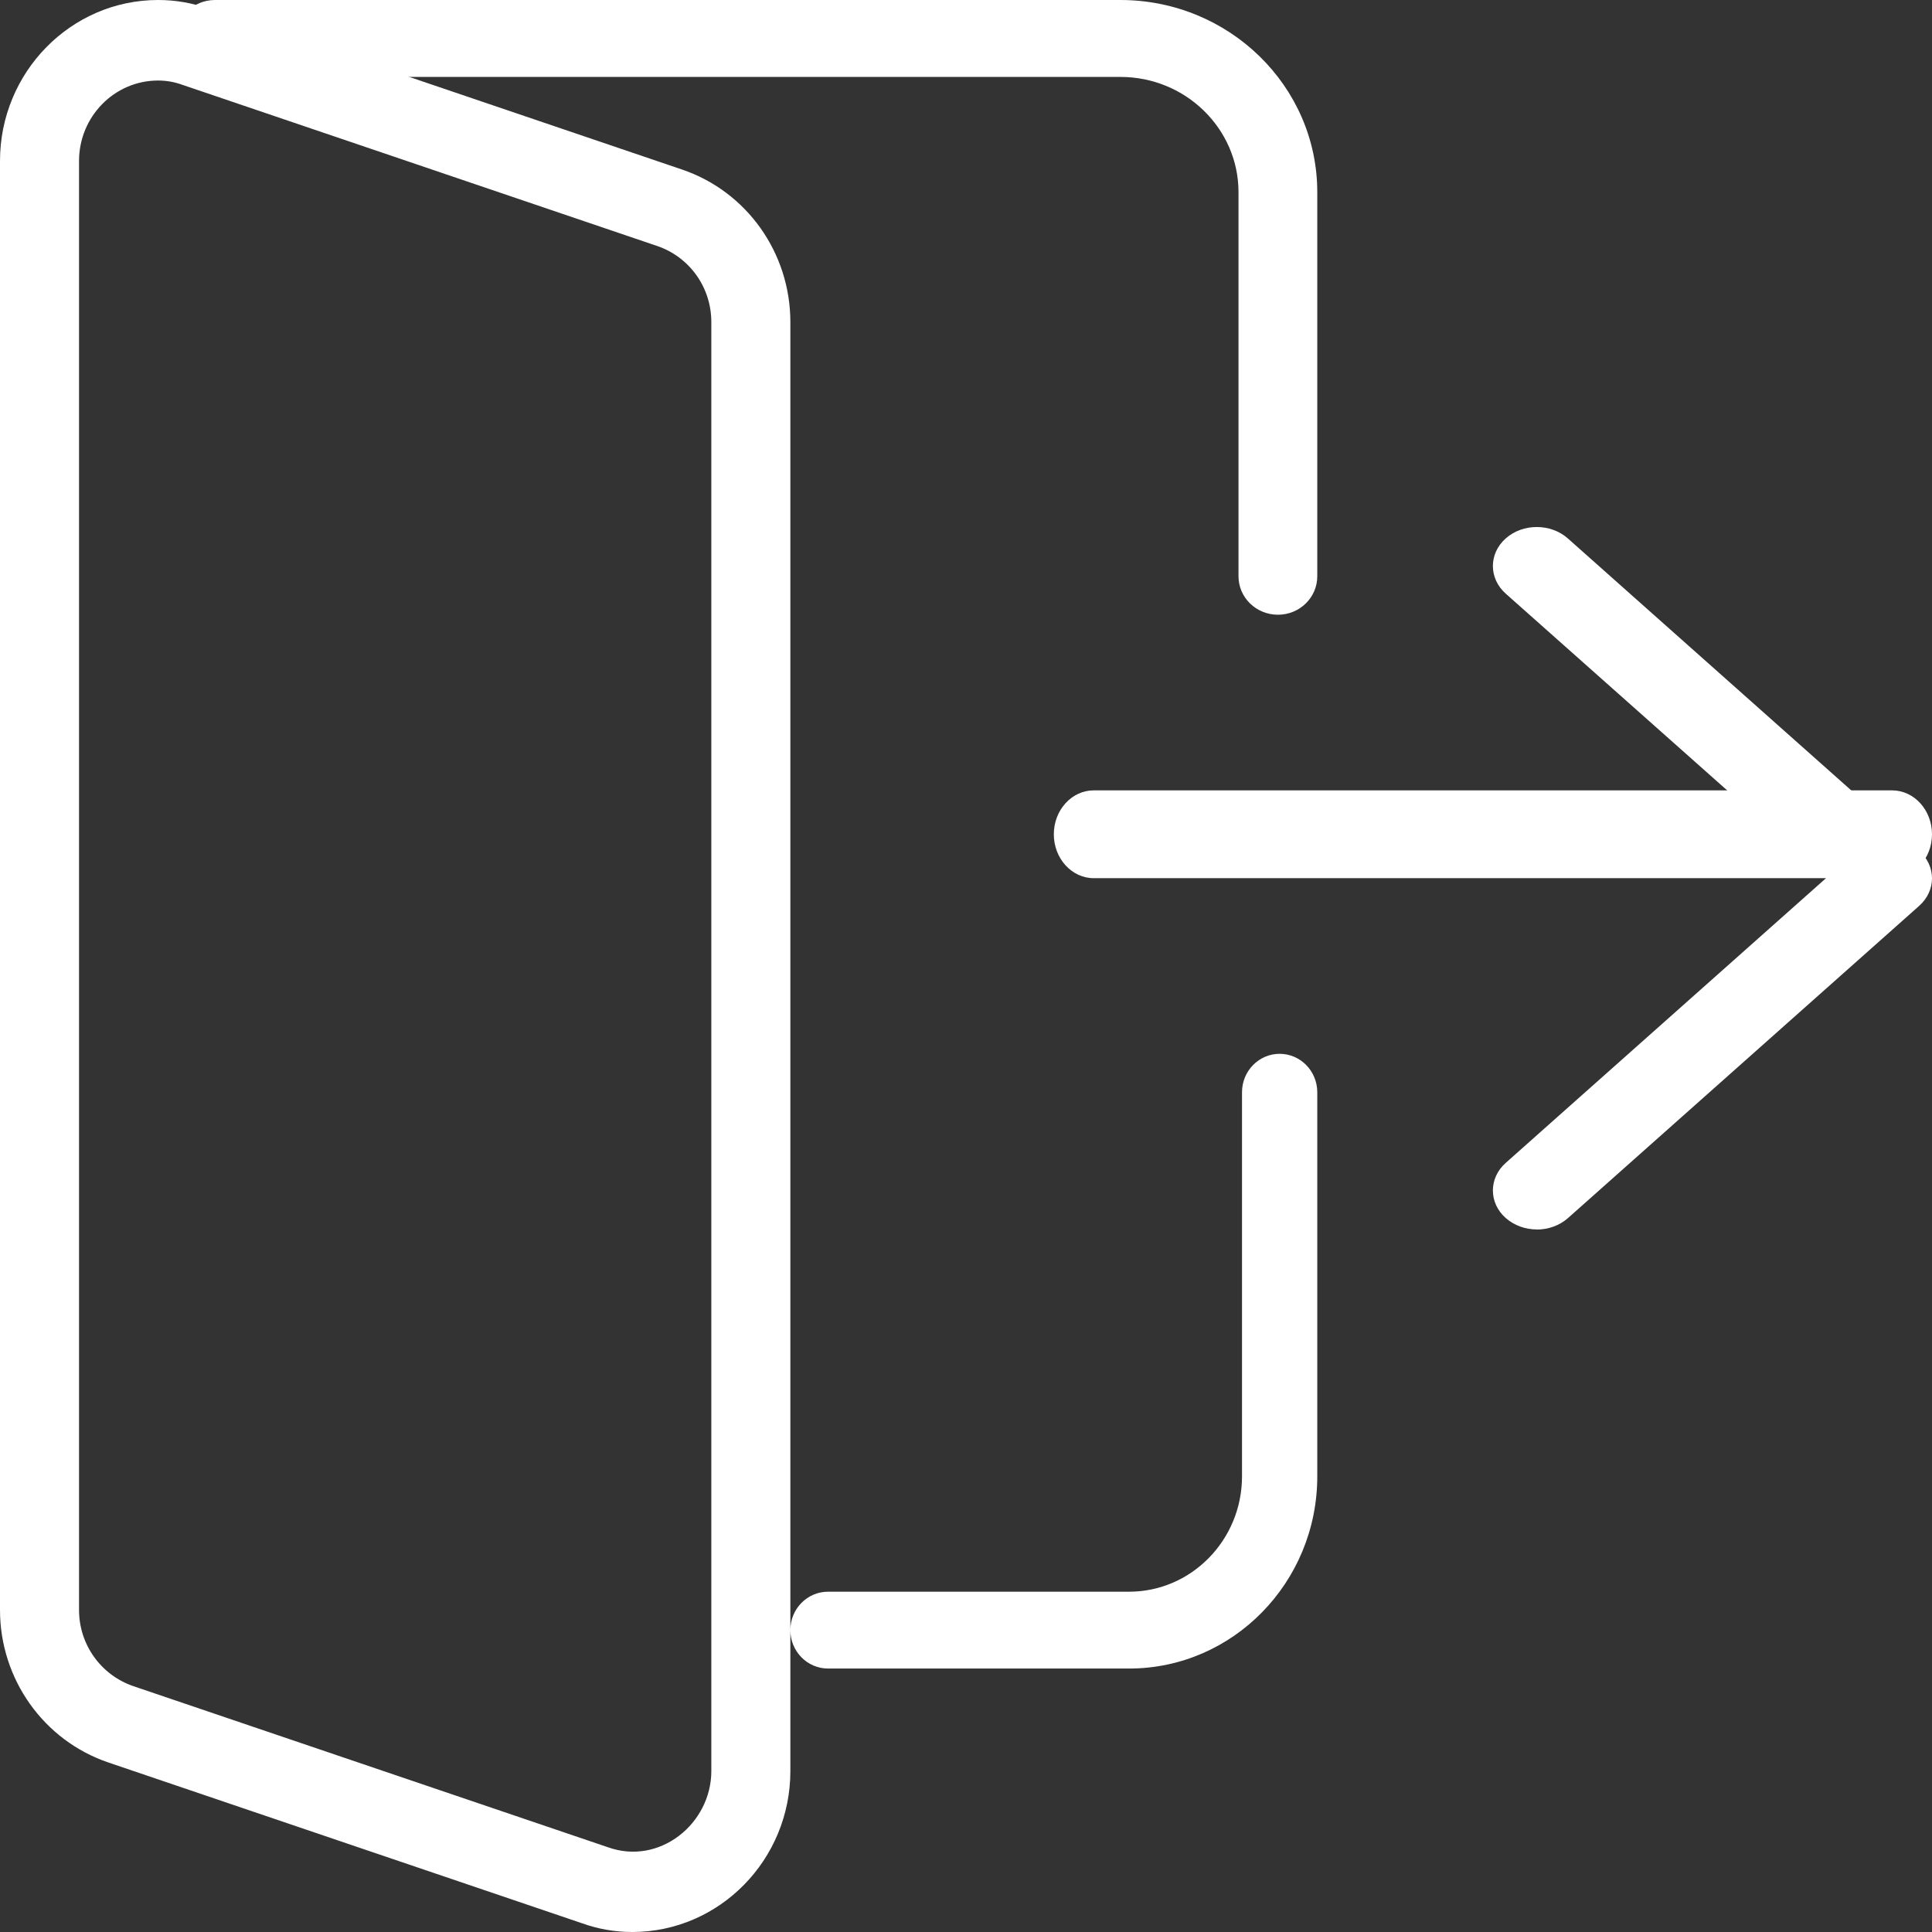 <svg xmlns="http://www.w3.org/2000/svg" width="22" height="22" viewBox="0 0 22 22">
    <rect x="0" y="0" width="22" height="22" fill="#333333" stroke="none"/>
    <g fill="none" fill-rule="evenodd">
        <g fill="#FFF" fill-rule="nonzero">
            <g>
                <g>
                    <path d="M12.857 19H9.43C9.192 19 9 18.804 9 18.562c0-.241.192-.437.429-.437h3.428c.709 0 1.286-.589 1.286-1.313v-4.375c0-.241.192-.437.428-.437.237 0 .429.196.429.438v4.374C15 18.018 14.04 19 12.857 19zM21.545 10h-9.09c-.251 0-.455-.224-.455-.5s.204-.5.455-.5h9.09c.251 0 .455.224.455.5s-.204.5-.455.5zM7.2 22c-.198 0-.391-.034-.574-.1l-5.391-1.83C.497 19.82 0 19.12 0 18.333v-16.5C0 .823.807 0 1.8 0c.2 0 .394.034.575.1l5.39 1.83C8.503 2.18 9 2.878 9 3.668v16.5C9 21.177 8.193 22 7.2 22zM1.8.917c-.497 0-.9.411-.9.916v16.5c0 .393.248.741.62.868l5.4 1.833c.59.213 1.18-.268 1.18-.867v-16.5c0-.394-.248-.742-.62-.867L2.08.967c-.092-.034-.186-.05-.28-.05z" transform="translate(-1175 -3160) translate(1155 3146) translate(20 14)"/>
                    <path d="M14.552 7c-.248 0-.449-.196-.449-.438V2.188c0-.723-.603-1.312-1.344-1.312H2.449C2.2.875 2 .679 2 .437 2 .197 2.2 0 2.448 0h10.31C13.996 0 15 .982 15 2.188v4.374c0 .242-.2.438-.448.438zM17.5 14c-.128 0-.256-.044-.354-.13-.195-.173-.195-.455 0-.628L20.793 10 17.146 6.76c-.195-.174-.195-.456 0-.629s.512-.173.707 0l4 3.556c.196.174.196.455 0 .629l-4 3.556c-.097.085-.225.129-.353.129z" transform="translate(-1175 -3160) translate(1155 3146) translate(20 14)"/>
                </g>
            </g>
        </g>
    </g>
</svg>
